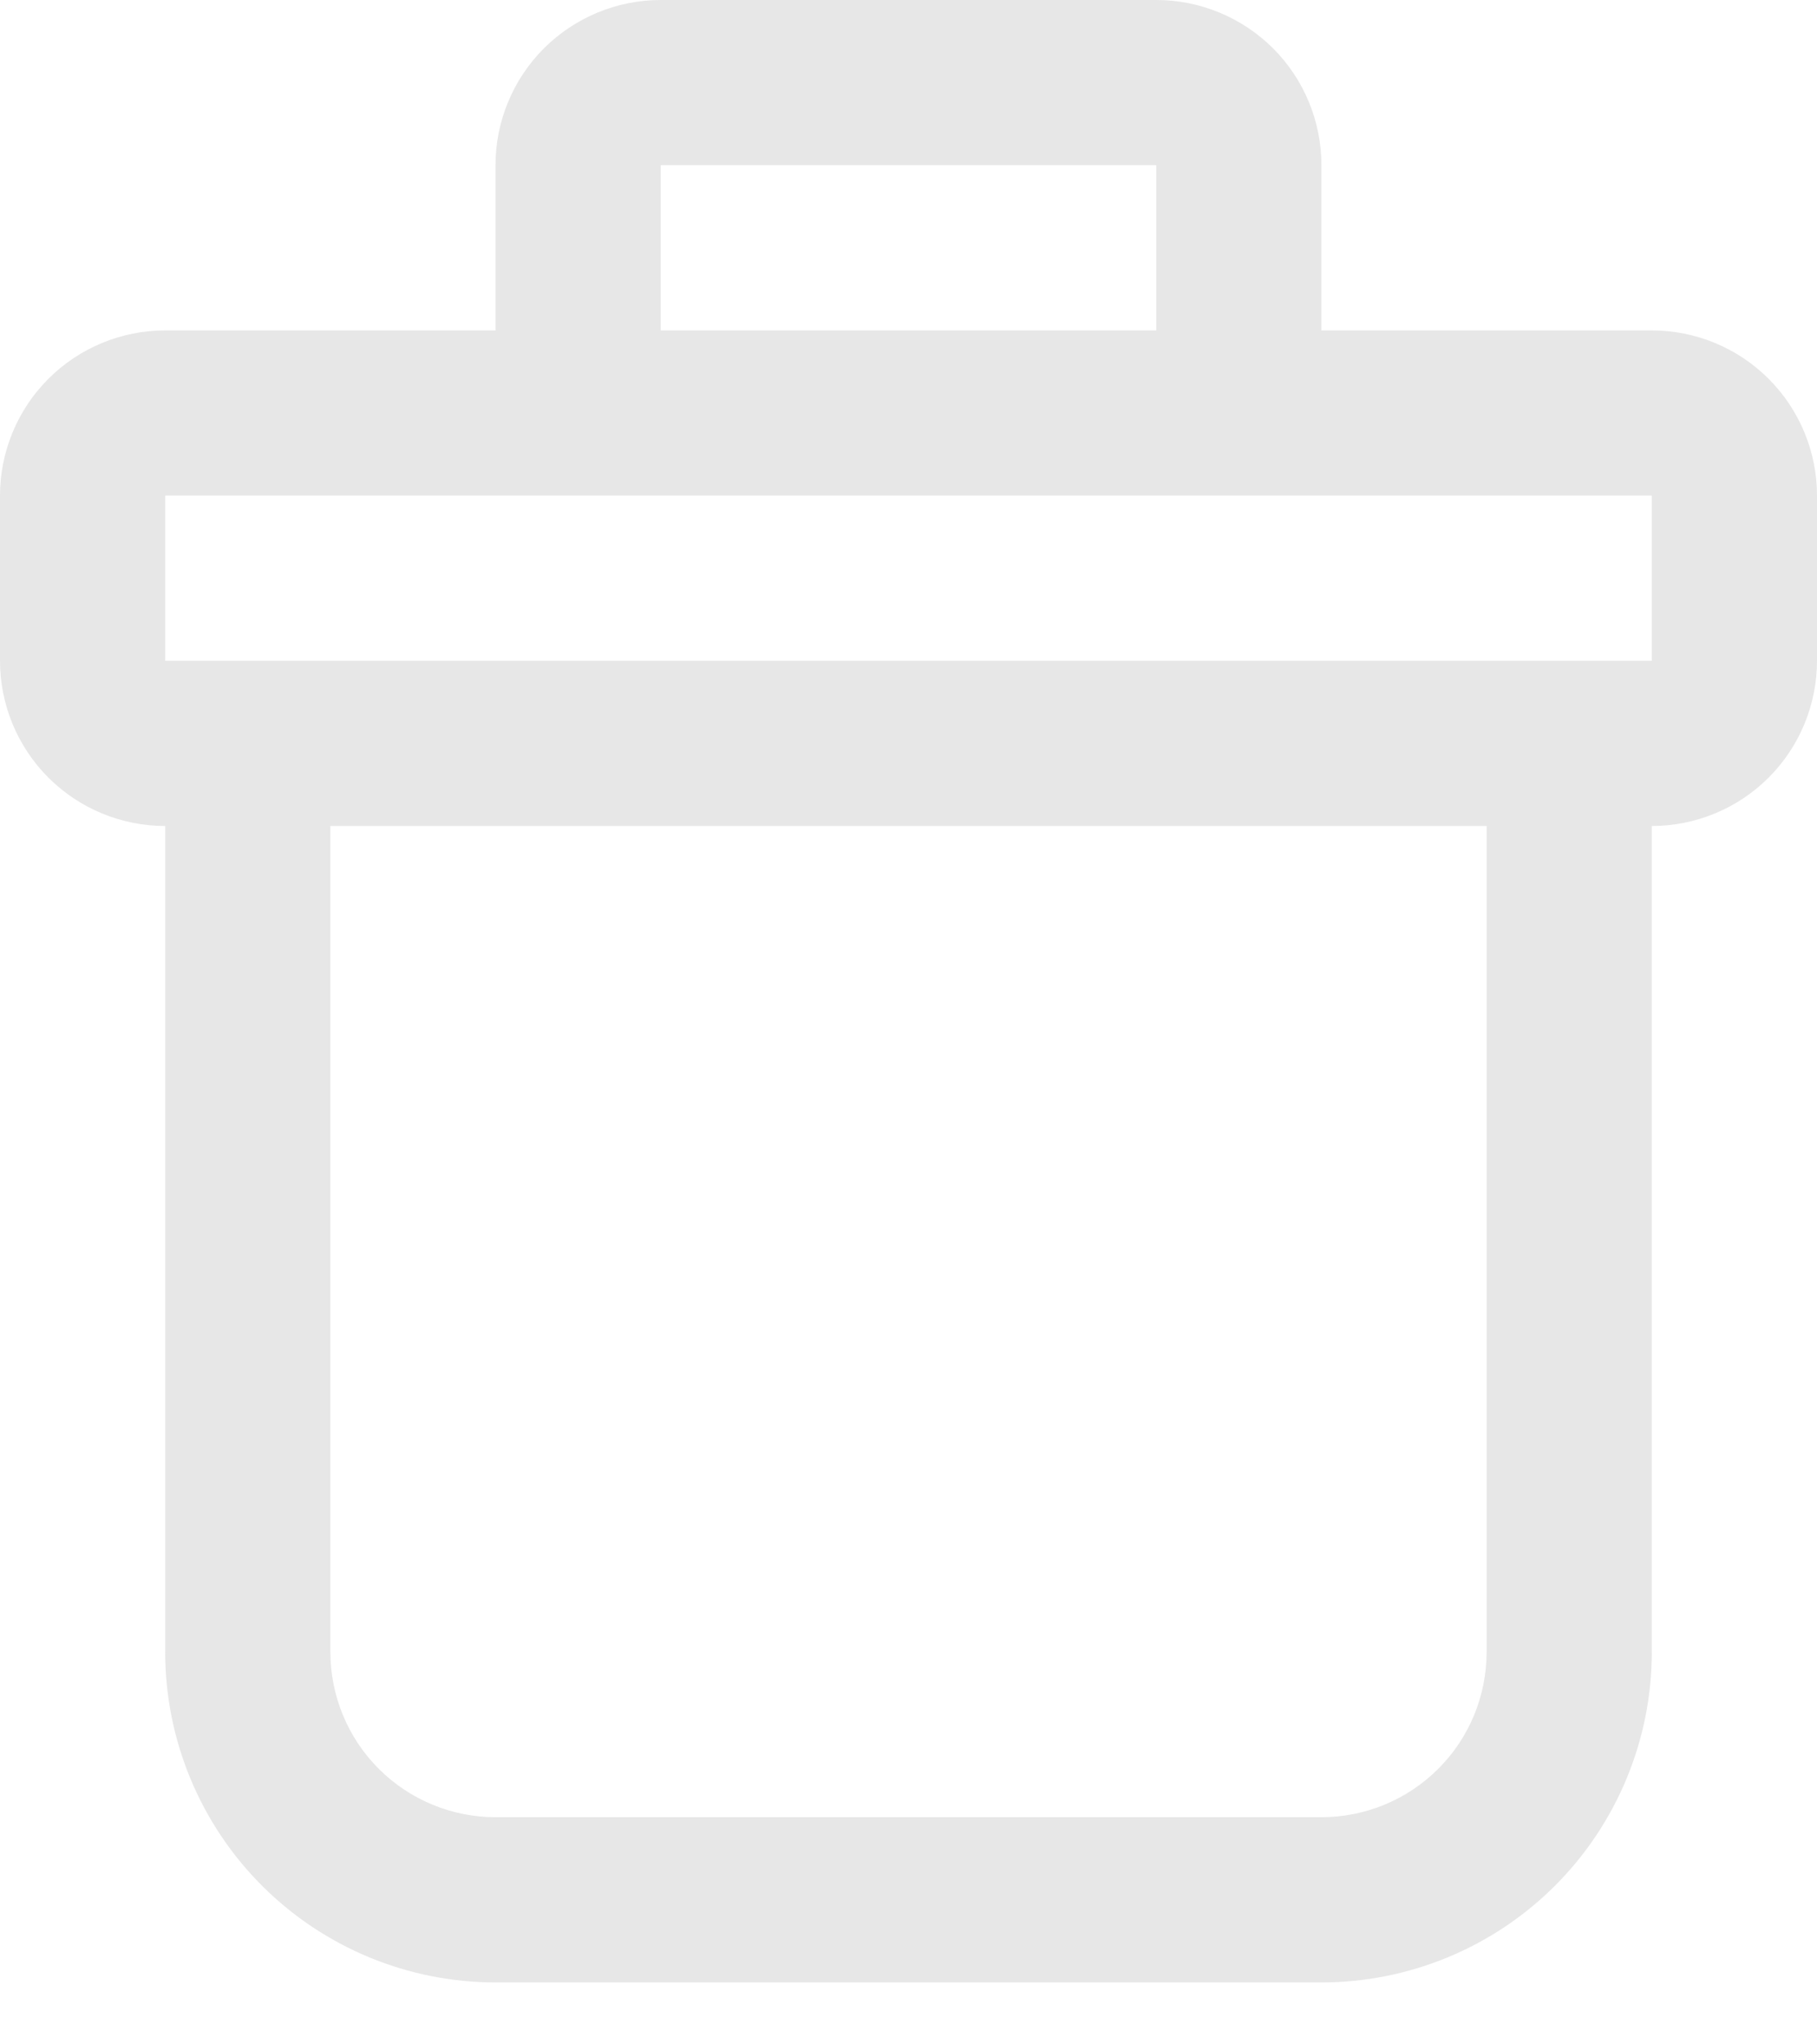 <svg width="24" height="27" viewBox="0 0 24 27" fill="none" xmlns="http://www.w3.org/2000/svg">
<path d="M0 8.727C0 9.306 0.23 9.861 0.639 10.27C1.048 10.679 1.603 10.909 2.182 10.909V21.818C2.182 22.976 2.642 24.085 3.46 24.904C4.278 25.722 5.388 26.182 6.545 26.182H17.454C18.612 26.182 19.722 25.722 20.54 24.904C21.358 24.085 21.818 22.976 21.818 21.818V10.909C22.397 10.909 22.952 10.679 23.361 10.27C23.77 9.861 24 9.306 24 8.727V6.545C24 5.967 23.77 5.412 23.361 5.003C22.952 4.594 22.397 4.364 21.818 4.364H17.454V2.182C17.454 1.603 17.225 1.048 16.816 0.639C16.406 0.23 15.851 0 15.273 0H8.727C8.149 0 7.594 0.23 7.184 0.639C6.775 1.048 6.545 1.603 6.545 2.182V4.364H2.182C1.603 4.364 1.048 4.594 0.639 5.003C0.23 5.412 0 5.967 0 6.545V8.727ZM19.636 21.818C19.636 22.397 19.407 22.952 18.997 23.361C18.588 23.77 18.033 24 17.454 24H6.545C5.967 24 5.412 23.77 5.003 23.361C4.594 22.952 4.364 22.397 4.364 21.818V10.909H19.636V21.818ZM8.727 2.182H15.273V4.364H8.727V2.182ZM2.182 6.545H21.818V8.727H2.182V6.545Z" fill="#E5E5E5" fill-opacity="0.9"/>
</svg>
